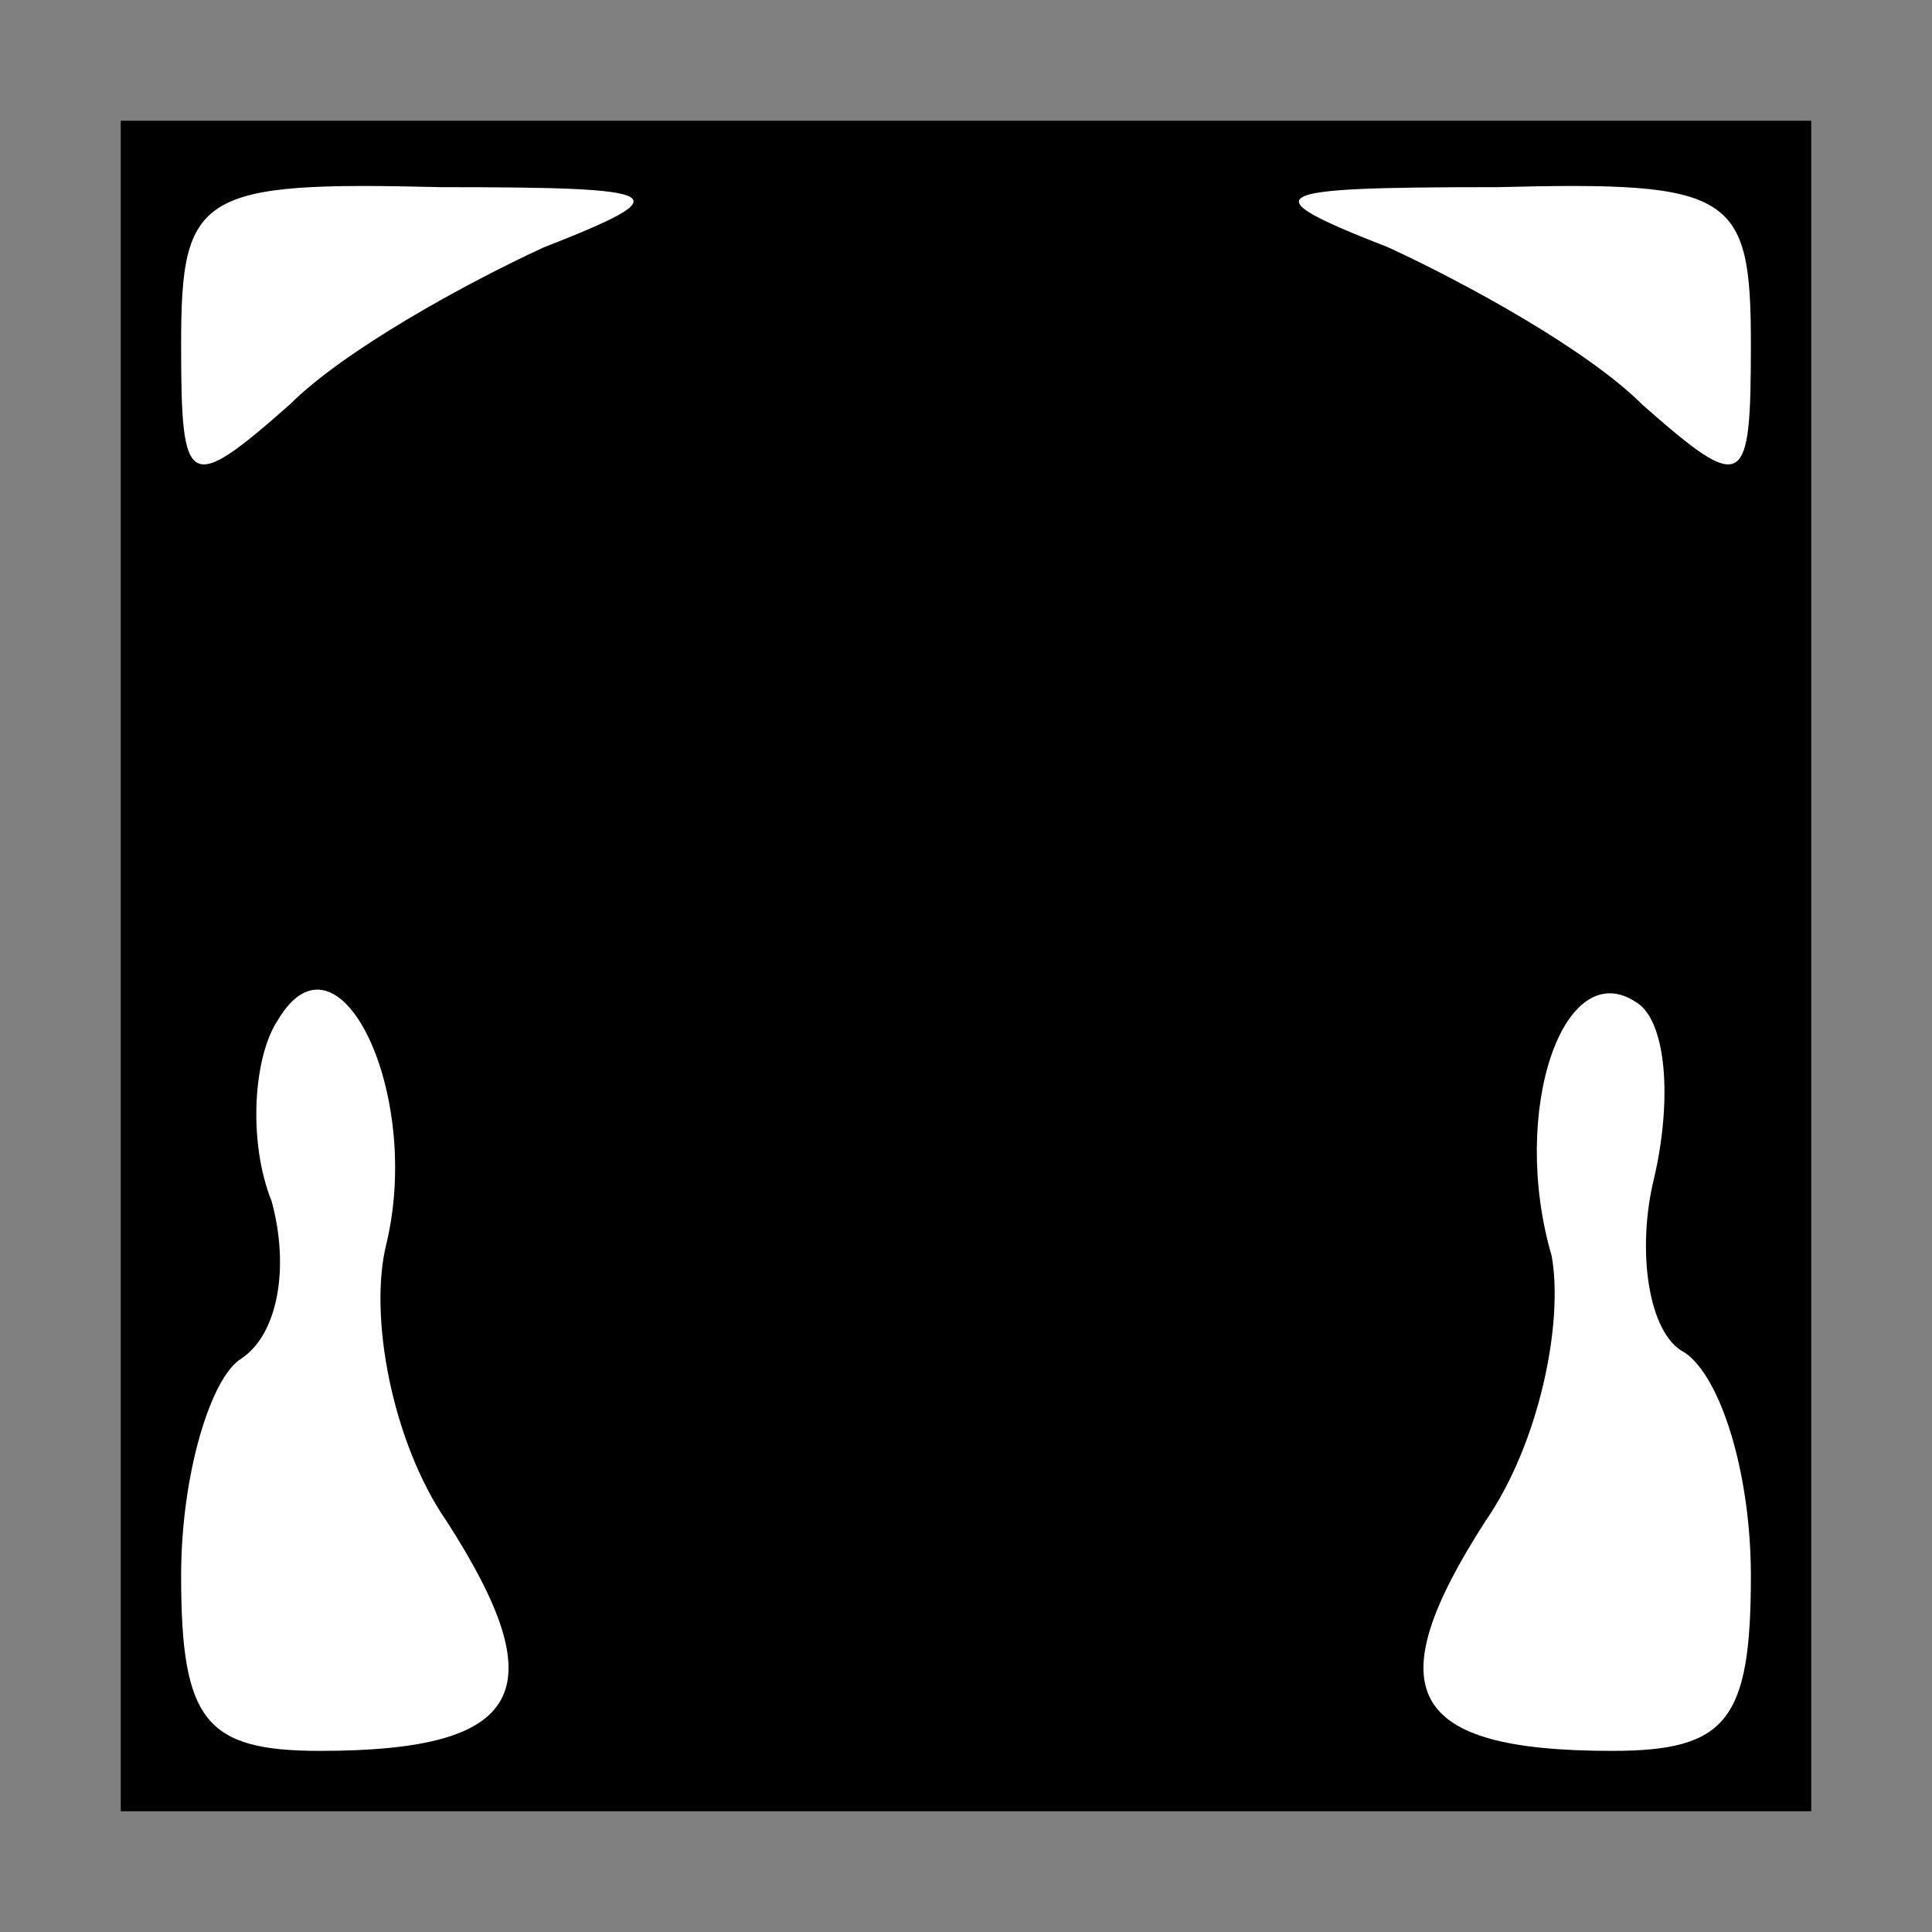 <?xml version="1.0" standalone="no"?>
<!DOCTYPE svg PUBLIC "-//W3C//DTD SVG 20010904//EN"
 "http://www.w3.org/TR/2001/REC-SVG-20010904/DTD/svg10.dtd">
<svg version="1.0" xmlns="http://www.w3.org/2000/svg"
 width="32pt" height="32pt" viewBox="0 0 32 32"
 preserveAspectRatio="xMidYMid meet">
<rect x="0" y="0" width="32" height="32" fill="#808080" stroke="none"/>
<g transform="translate(0,32) scale(0.1,-0.1)"
fill="#000000" stroke="none">
<path fill="#000000" stroke="none" d="M20 160 l0 -140 140 0 140 0 0 140 0
140 -140 0 -140 0 0 -140z"/>
<path fill="#ffffff" stroke="none" d="M90 279 c-13 -6 -33 -17 -42 -26 -17
-15 -18 -14 -18 10 0 25 3 27 43 26 38 0 40 -1 17 -10z"/>
<path fill="#ffffff" stroke="none" d="M290 263 c0 -24 -1 -25 -18 -10 -9 9
-29 20 -42 26 -23 9 -21 10 18 10 39 1 42 -1 42 -26z"/>
<path fill="#ffffff" stroke="none" d="M64 114 c-3 -12 1 -33 10 -46 18 -28
13 -38 -21 -38 -19 0 -23 5 -23 29 0 17 5 33 10 36 6 4 8 15 5 26 -4 10 -3 24
1 30 10 17 24 -12 18 -37z"/>
<path fill="#ffffff" stroke="none" d="M274 125 c-3 -12 -1 -26 5 -29 6 -4 11
-20 11 -37 0 -24 -4 -29 -23 -29 -34 0 -39 10 -21 38 9 13 13 33 11 44 -7 24
2 50 14 42 5 -3 6 -16 3 -29z"/>
</g>
</svg>
